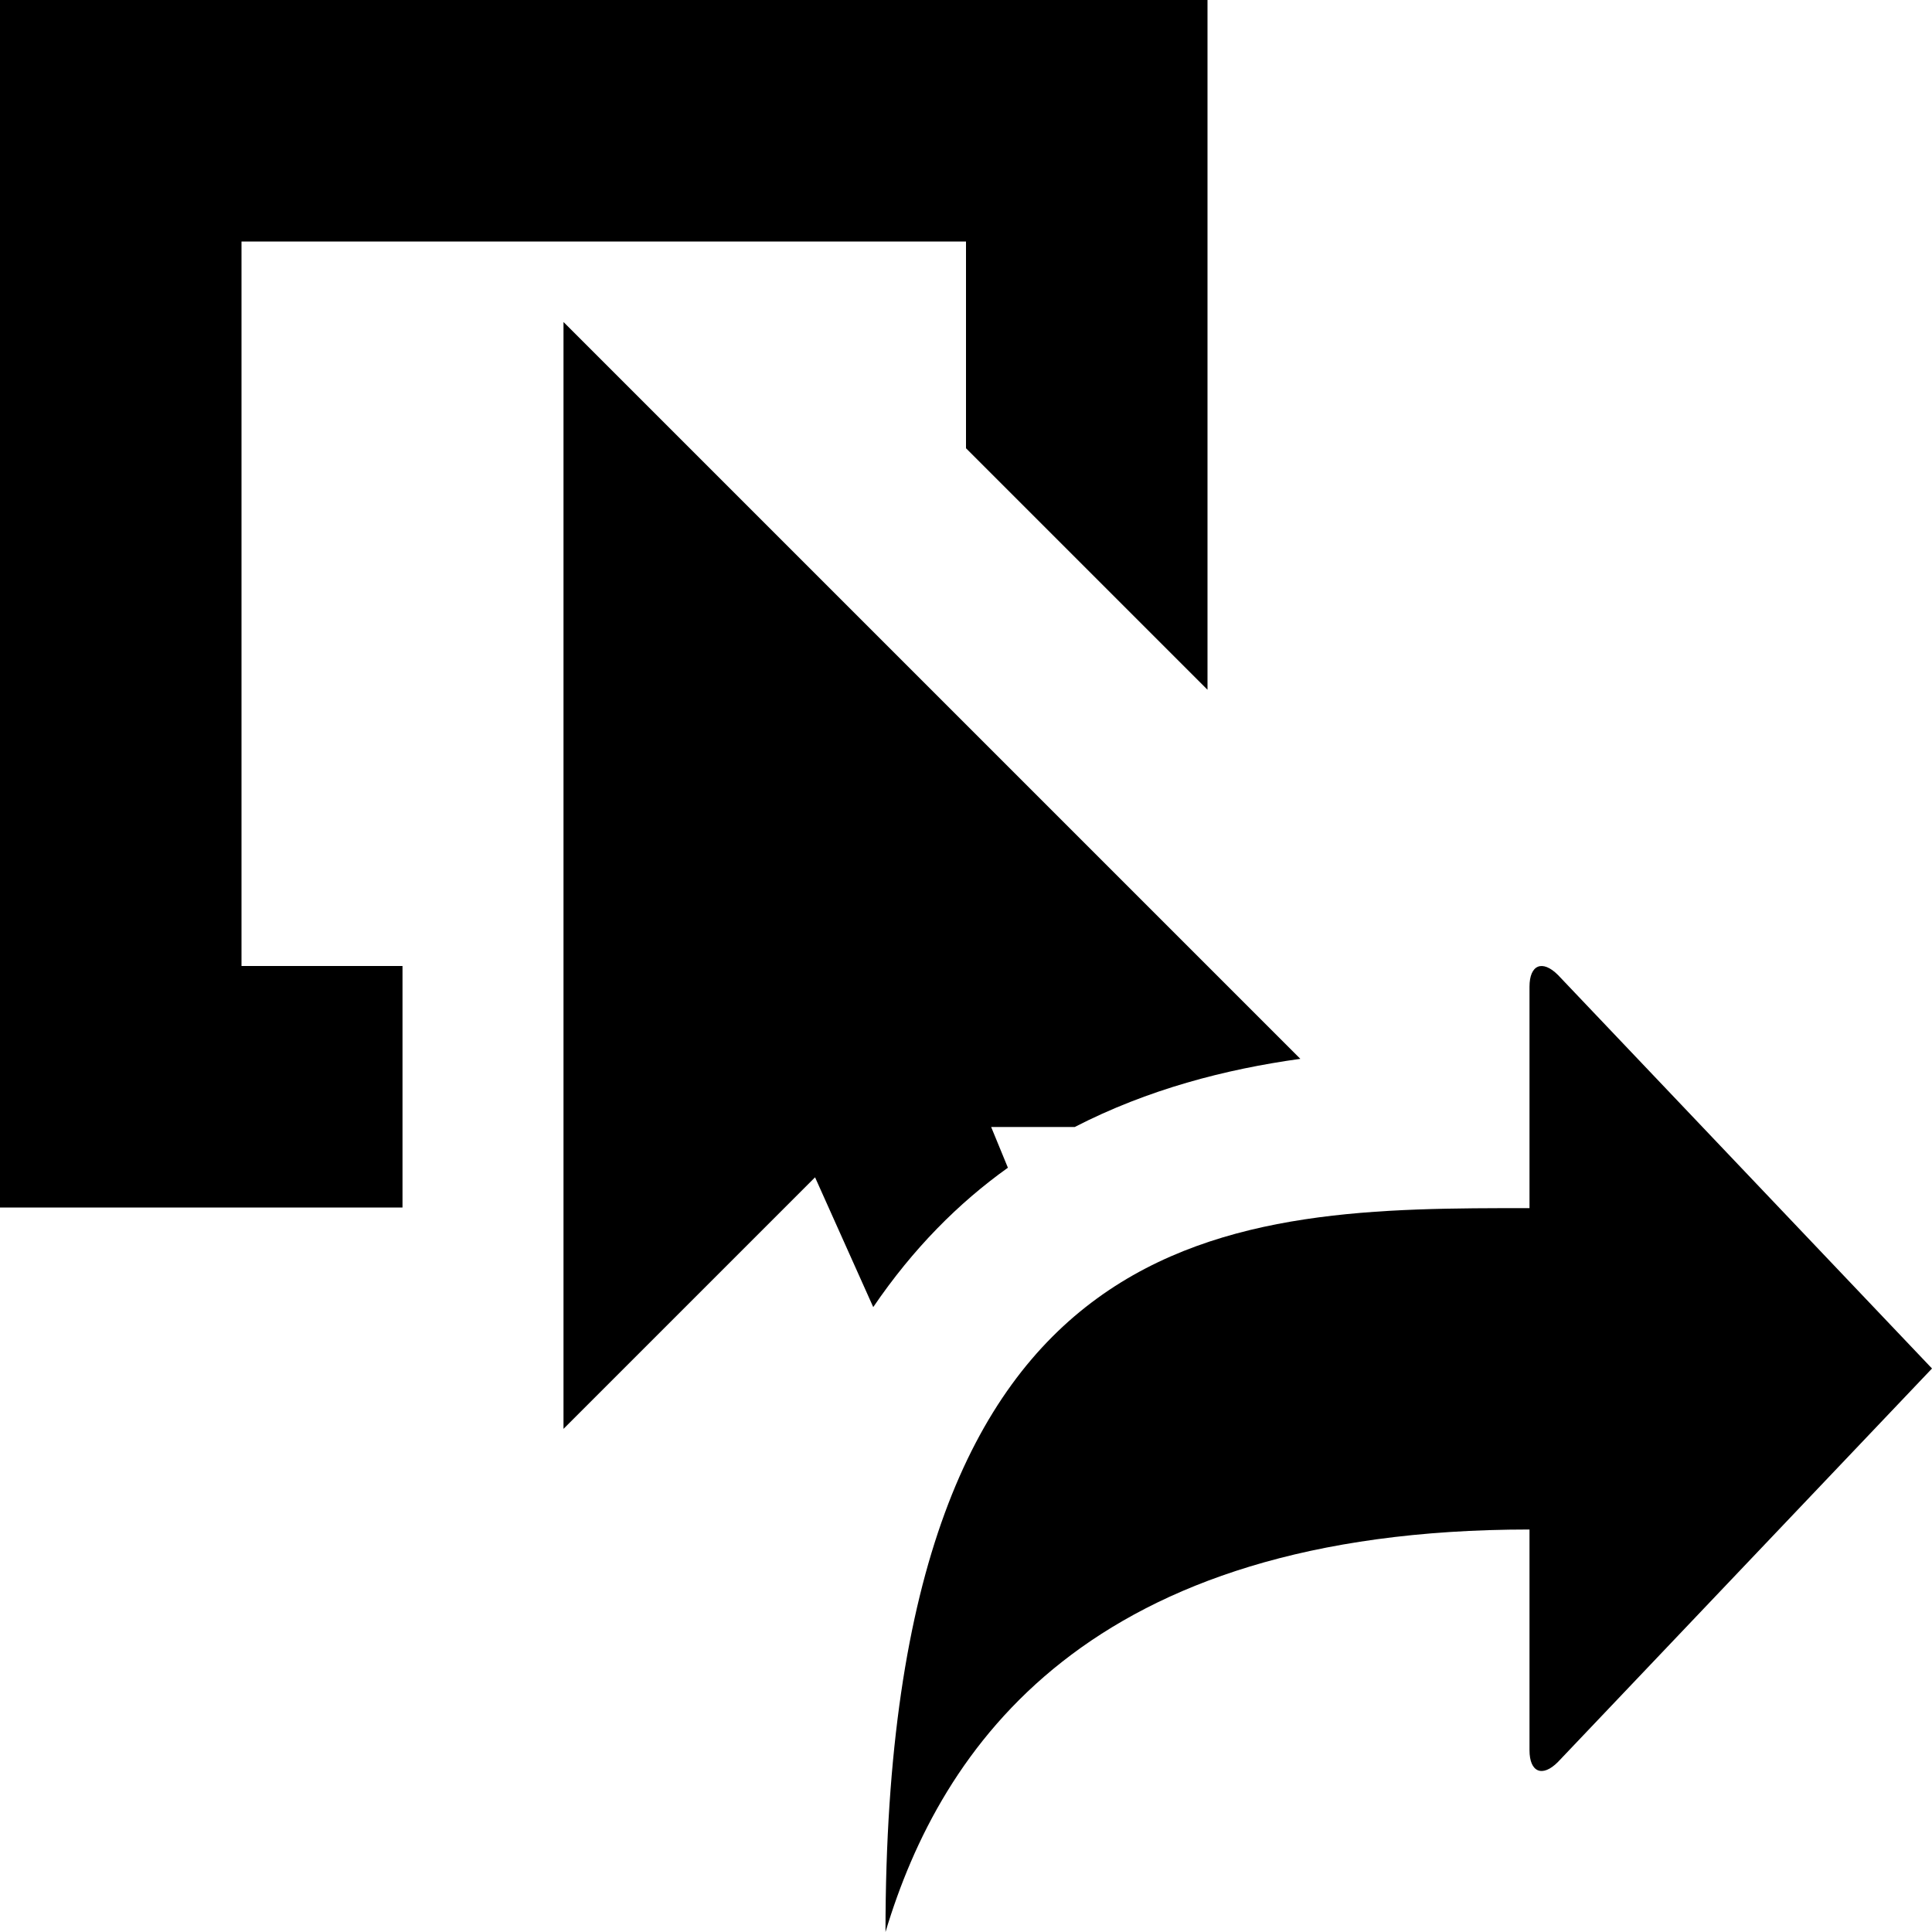 <?xml version="1.0" encoding="utf-8"?>
<!-- Generator: Adobe Illustrator 16.0.4, SVG Export Plug-In . SVG Version: 6.00 Build 0)  -->
<!DOCTYPE svg PUBLIC "-//W3C//DTD SVG 1.1//EN" "http://www.w3.org/Graphics/SVG/1.1/DTD/svg11.dtd">
<svg version="1.1" id="Layer_1" xmlns="http://www.w3.org/2000/svg" xmlns:xlink="http://www.w3.org/1999/xlink" x="0px" y="0px"
	 width="1152px" height="1152px" viewBox="0 0 1152 1152" enable-background="new 0 0 1152 1152" xml:space="preserve">
<path d="M912,720.375v-132c0-13.172,7.688-16.312,16.969-7.031L1152,816l-223.031,234.609c-9.281,9.375-16.969,6.188-16.969-7.031
	V912c-264,0-351.094,130.312-384,240C528,720,736.5,720.375,912,720.375z"/>
<polygon points="240,576 144,576 144,144 576,144 576,267.281 720,411.281 720,0 0,0 0,720 240,720 "/>
<path d="M520.688,779.391c23.766-34.922,50.93-62.156,80.297-83.109L591,672h49.828c43.641-22.453,89.859-34.453,134.531-40.641
	L336,192v660l150-150L520.688,779.391z"/>
</svg>

